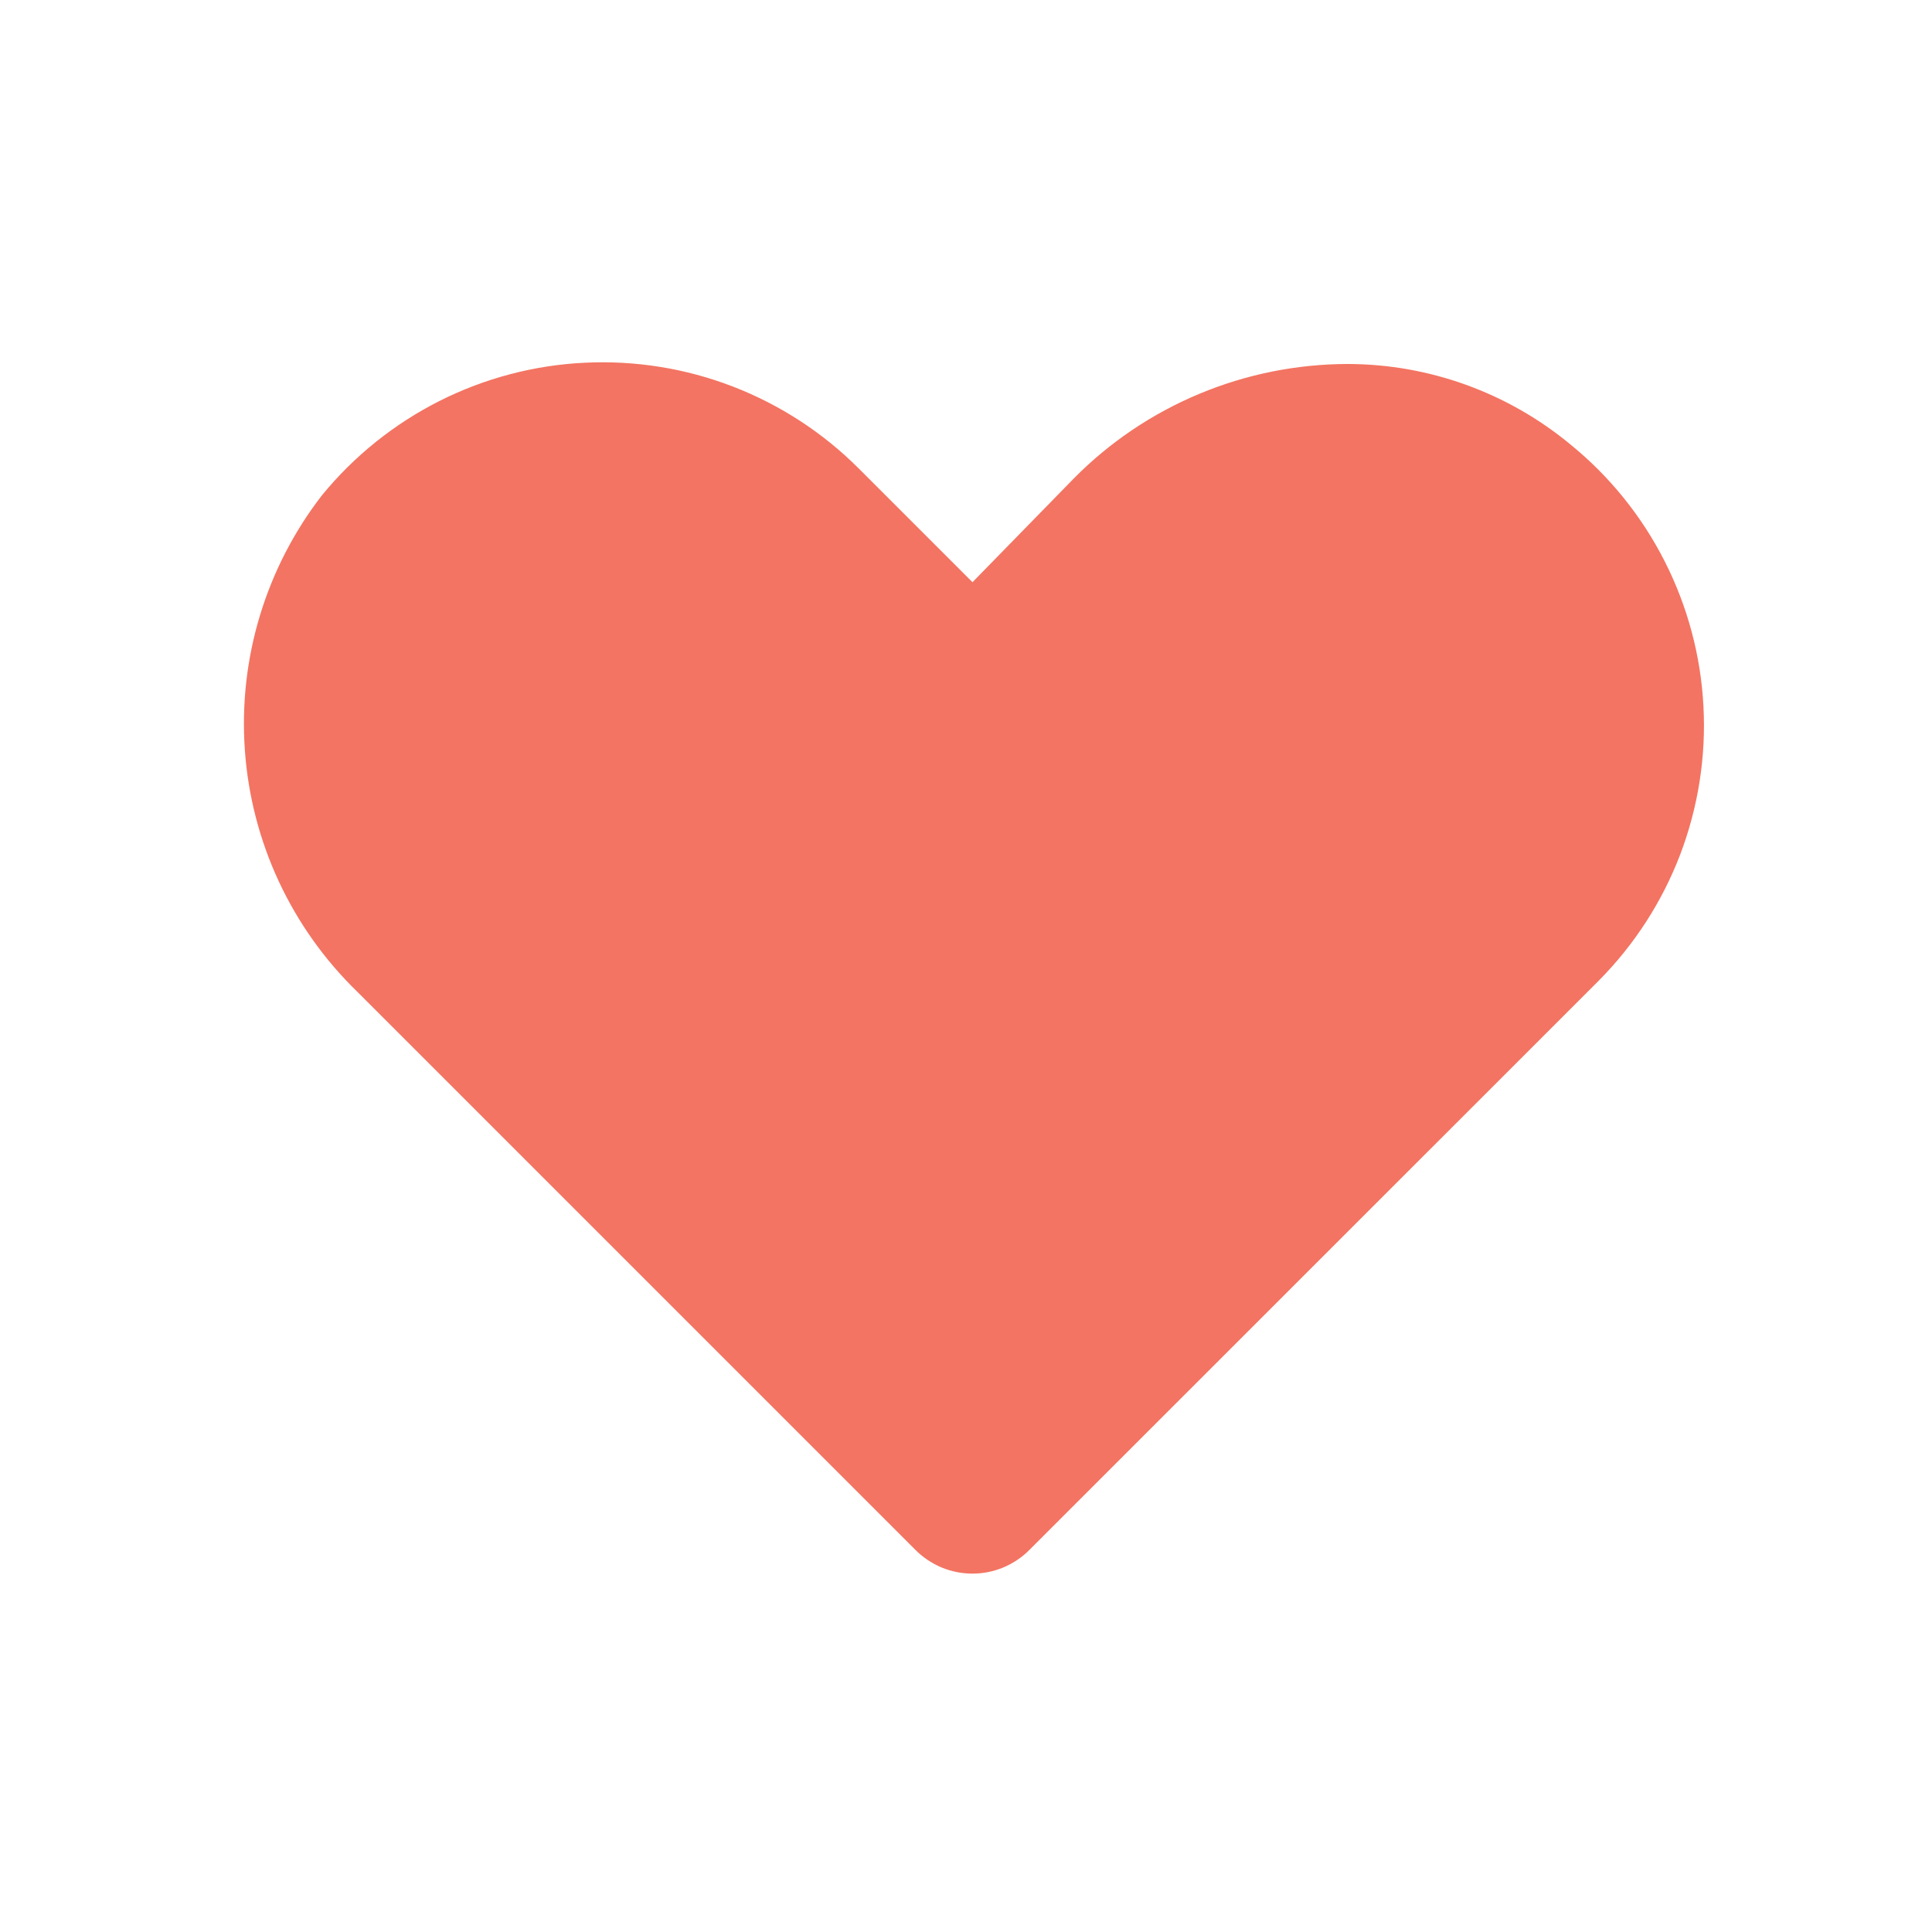 <svg width="20" height="20" viewBox="0 0 20 20" fill="none" xmlns="http://www.w3.org/2000/svg">
<path d="M16.258 4.602C15.609 4.064 14.793 3.769 13.95 3.768C13.423 3.769 12.901 3.874 12.415 4.077C11.929 4.28 11.487 4.577 11.117 4.952L10.067 6.027L8.892 4.852C8.521 4.48 8.077 4.191 7.588 4.002C7.099 3.813 6.575 3.729 6.051 3.755C5.528 3.78 5.015 3.916 4.547 4.152C4.079 4.389 3.665 4.721 3.333 5.127C2.751 5.879 2.467 6.819 2.535 7.767C2.602 8.716 3.017 9.606 3.7 10.268L4.767 11.335L9.475 16.043C9.552 16.121 9.645 16.183 9.746 16.226C9.848 16.268 9.957 16.29 10.067 16.29C10.177 16.29 10.286 16.268 10.387 16.226C10.489 16.183 10.581 16.121 10.658 16.043L15.367 11.335L16.55 10.152C16.919 9.78 17.206 9.336 17.393 8.847C17.579 8.358 17.662 7.835 17.634 7.312C17.607 6.789 17.47 6.278 17.233 5.811C16.996 5.344 16.664 4.932 16.258 4.602Z" fill="#F37462"/>
</svg>
